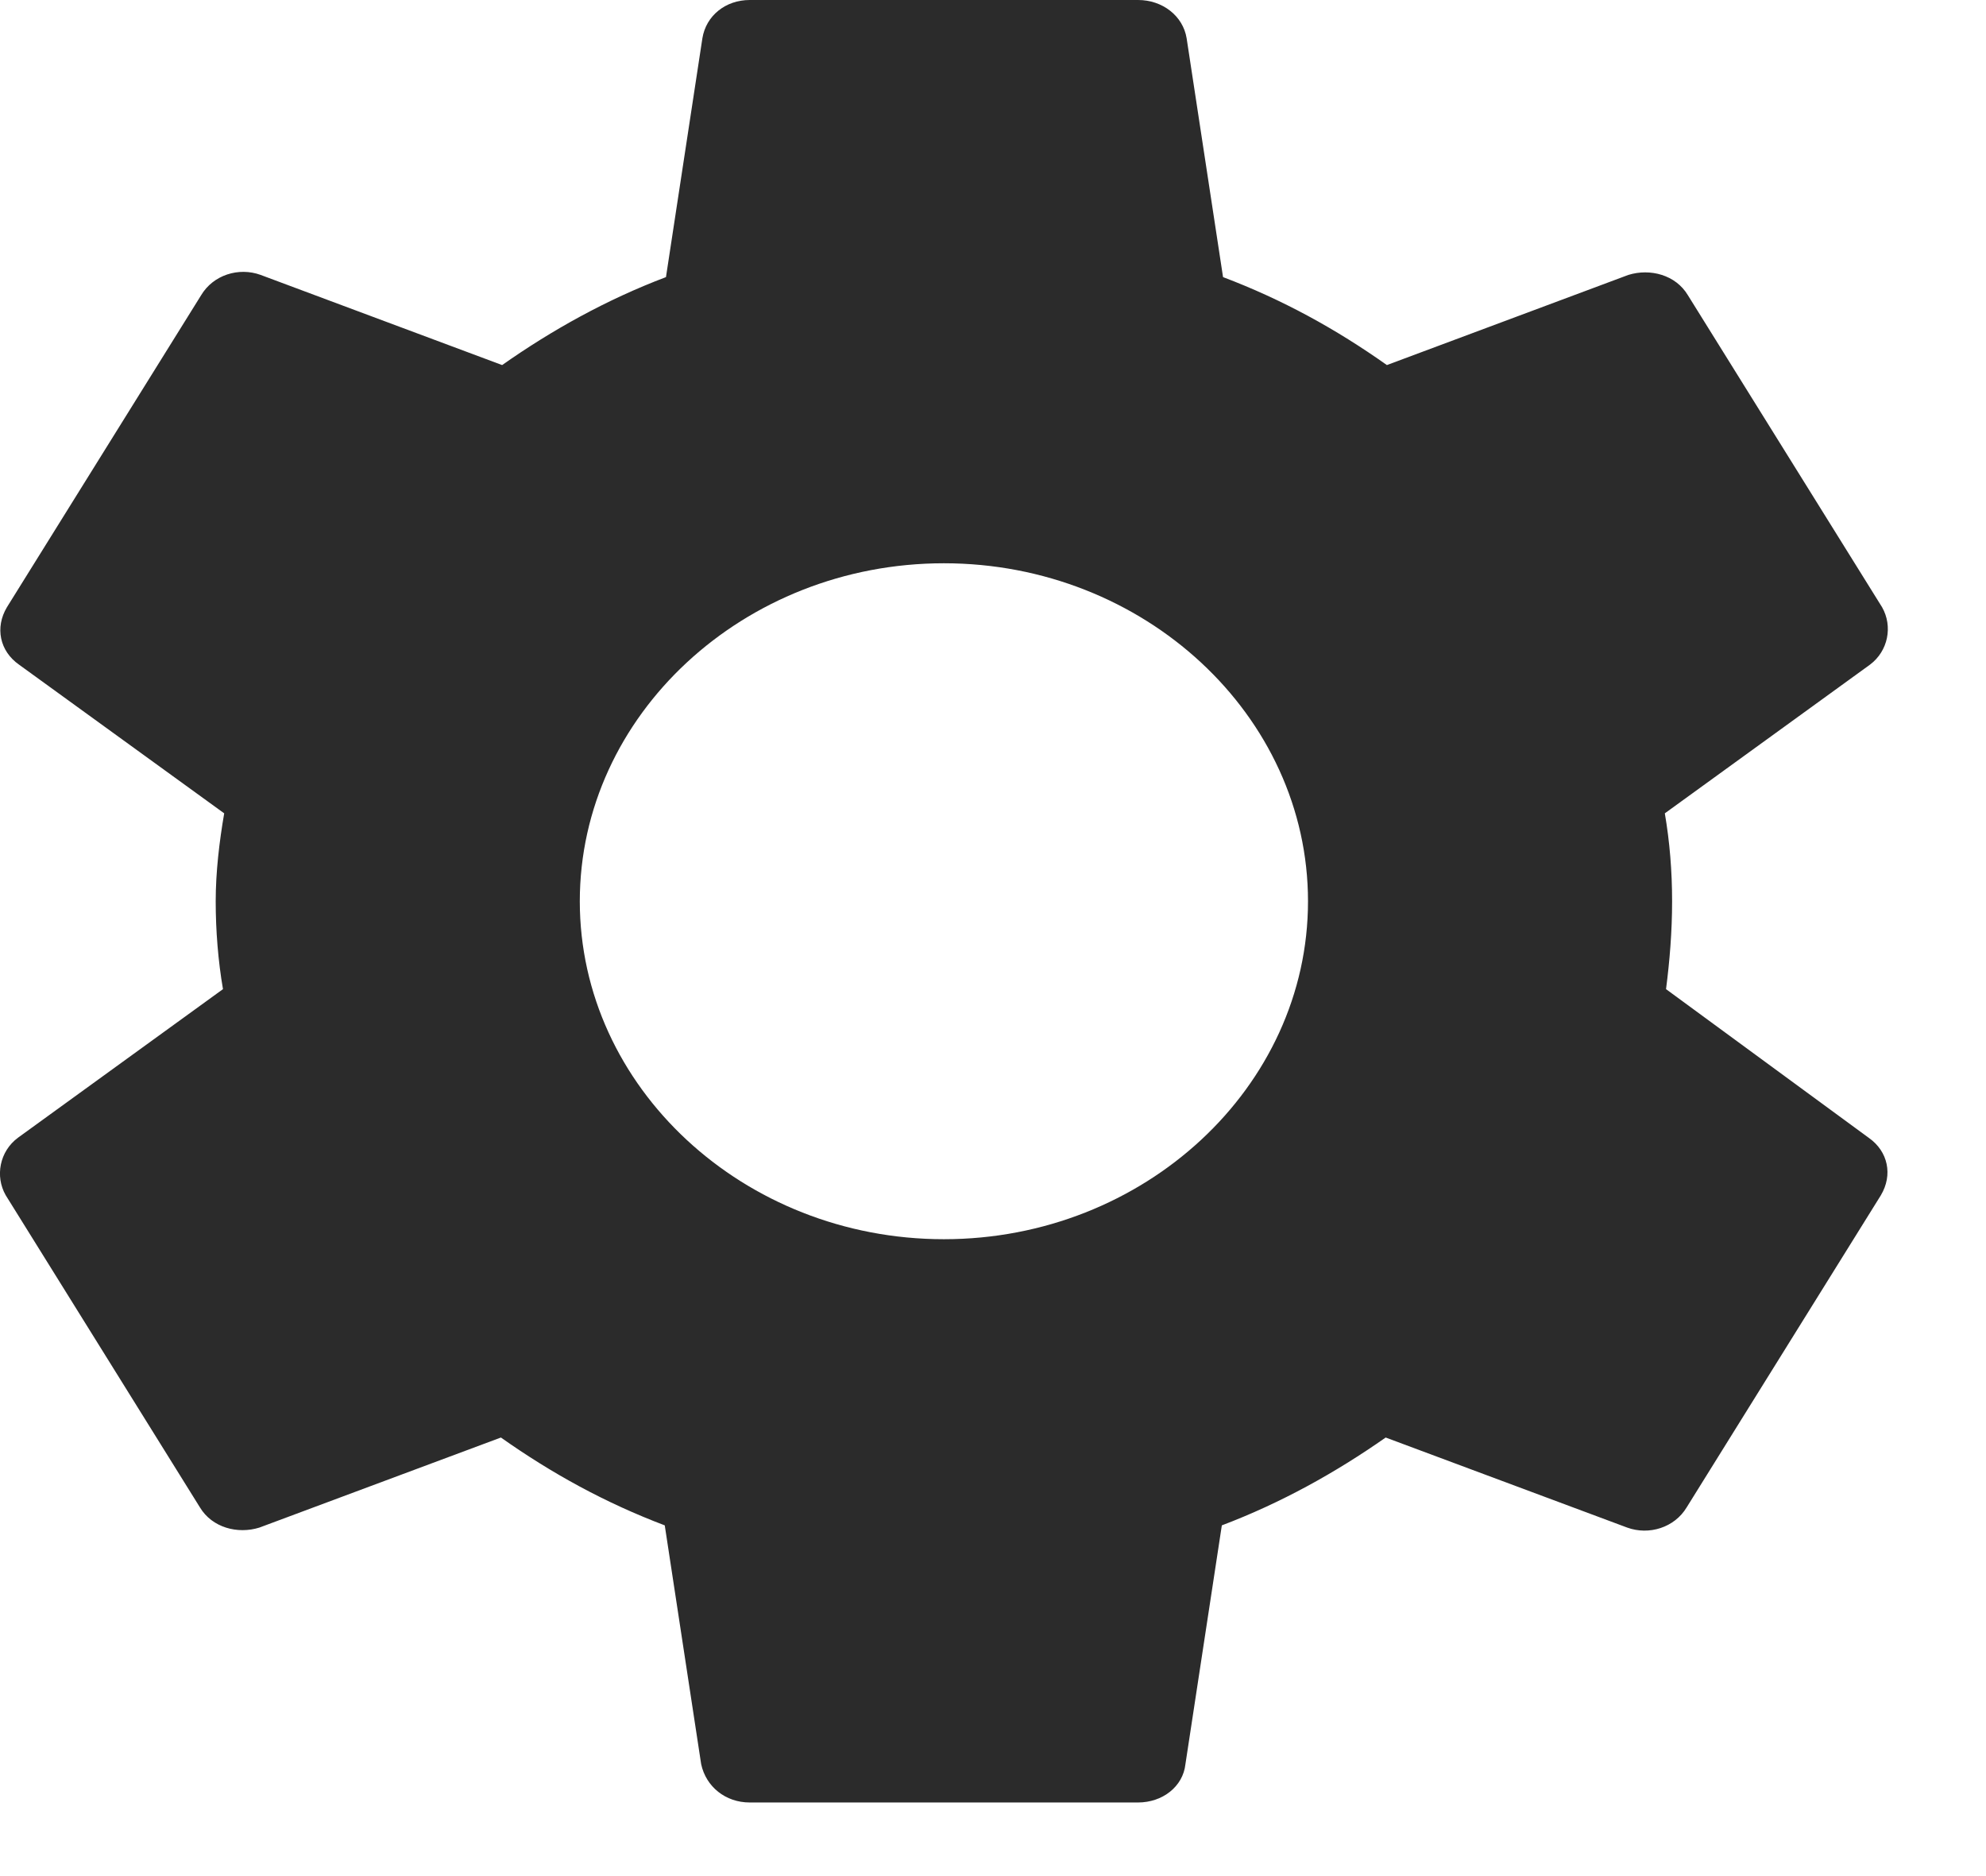 <svg width="18" height="17" viewBox="0 0 18 17" fill="none" xmlns="http://www.w3.org/2000/svg">
<path d="M15.1 8.963C15.133 8.708 15.155 8.442 15.155 8.167C15.155 7.891 15.133 7.626 15.089 7.37L16.948 6.023C17.113 5.9 17.157 5.676 17.058 5.502L15.298 2.675C15.188 2.491 14.957 2.43 14.759 2.491L12.57 3.308C12.108 2.981 11.624 2.715 11.085 2.511L10.755 0.347C10.722 0.143 10.535 0 10.315 0H6.795C6.575 0 6.399 0.143 6.366 0.347L6.036 2.511C5.497 2.715 5.002 2.991 4.551 3.308L2.362 2.491C2.164 2.419 1.933 2.491 1.823 2.675L0.063 5.502C-0.047 5.686 -0.003 5.9 0.173 6.023L2.032 7.37C1.988 7.626 1.955 7.901 1.955 8.167C1.955 8.432 1.977 8.708 2.021 8.963L0.162 10.31C-0.003 10.433 -0.047 10.658 0.052 10.831L1.812 13.659C1.922 13.842 2.153 13.904 2.351 13.842L4.54 13.026C5.002 13.352 5.486 13.618 6.025 13.822L6.355 15.986C6.399 16.19 6.575 16.333 6.795 16.333H10.315C10.535 16.333 10.722 16.19 10.744 15.986L11.074 13.822C11.613 13.618 12.108 13.342 12.559 13.026L14.748 13.842C14.946 13.914 15.177 13.842 15.287 13.659L17.047 10.831C17.157 10.647 17.113 10.433 16.937 10.31L15.1 8.963ZM8.555 11.229C6.74 11.229 5.255 9.851 5.255 8.167C5.255 6.482 6.74 5.104 8.555 5.104C10.37 5.104 11.855 6.482 11.855 8.167C11.855 9.851 10.37 11.229 8.555 11.229Z" fill="#2B2B2B"/>
</svg>

